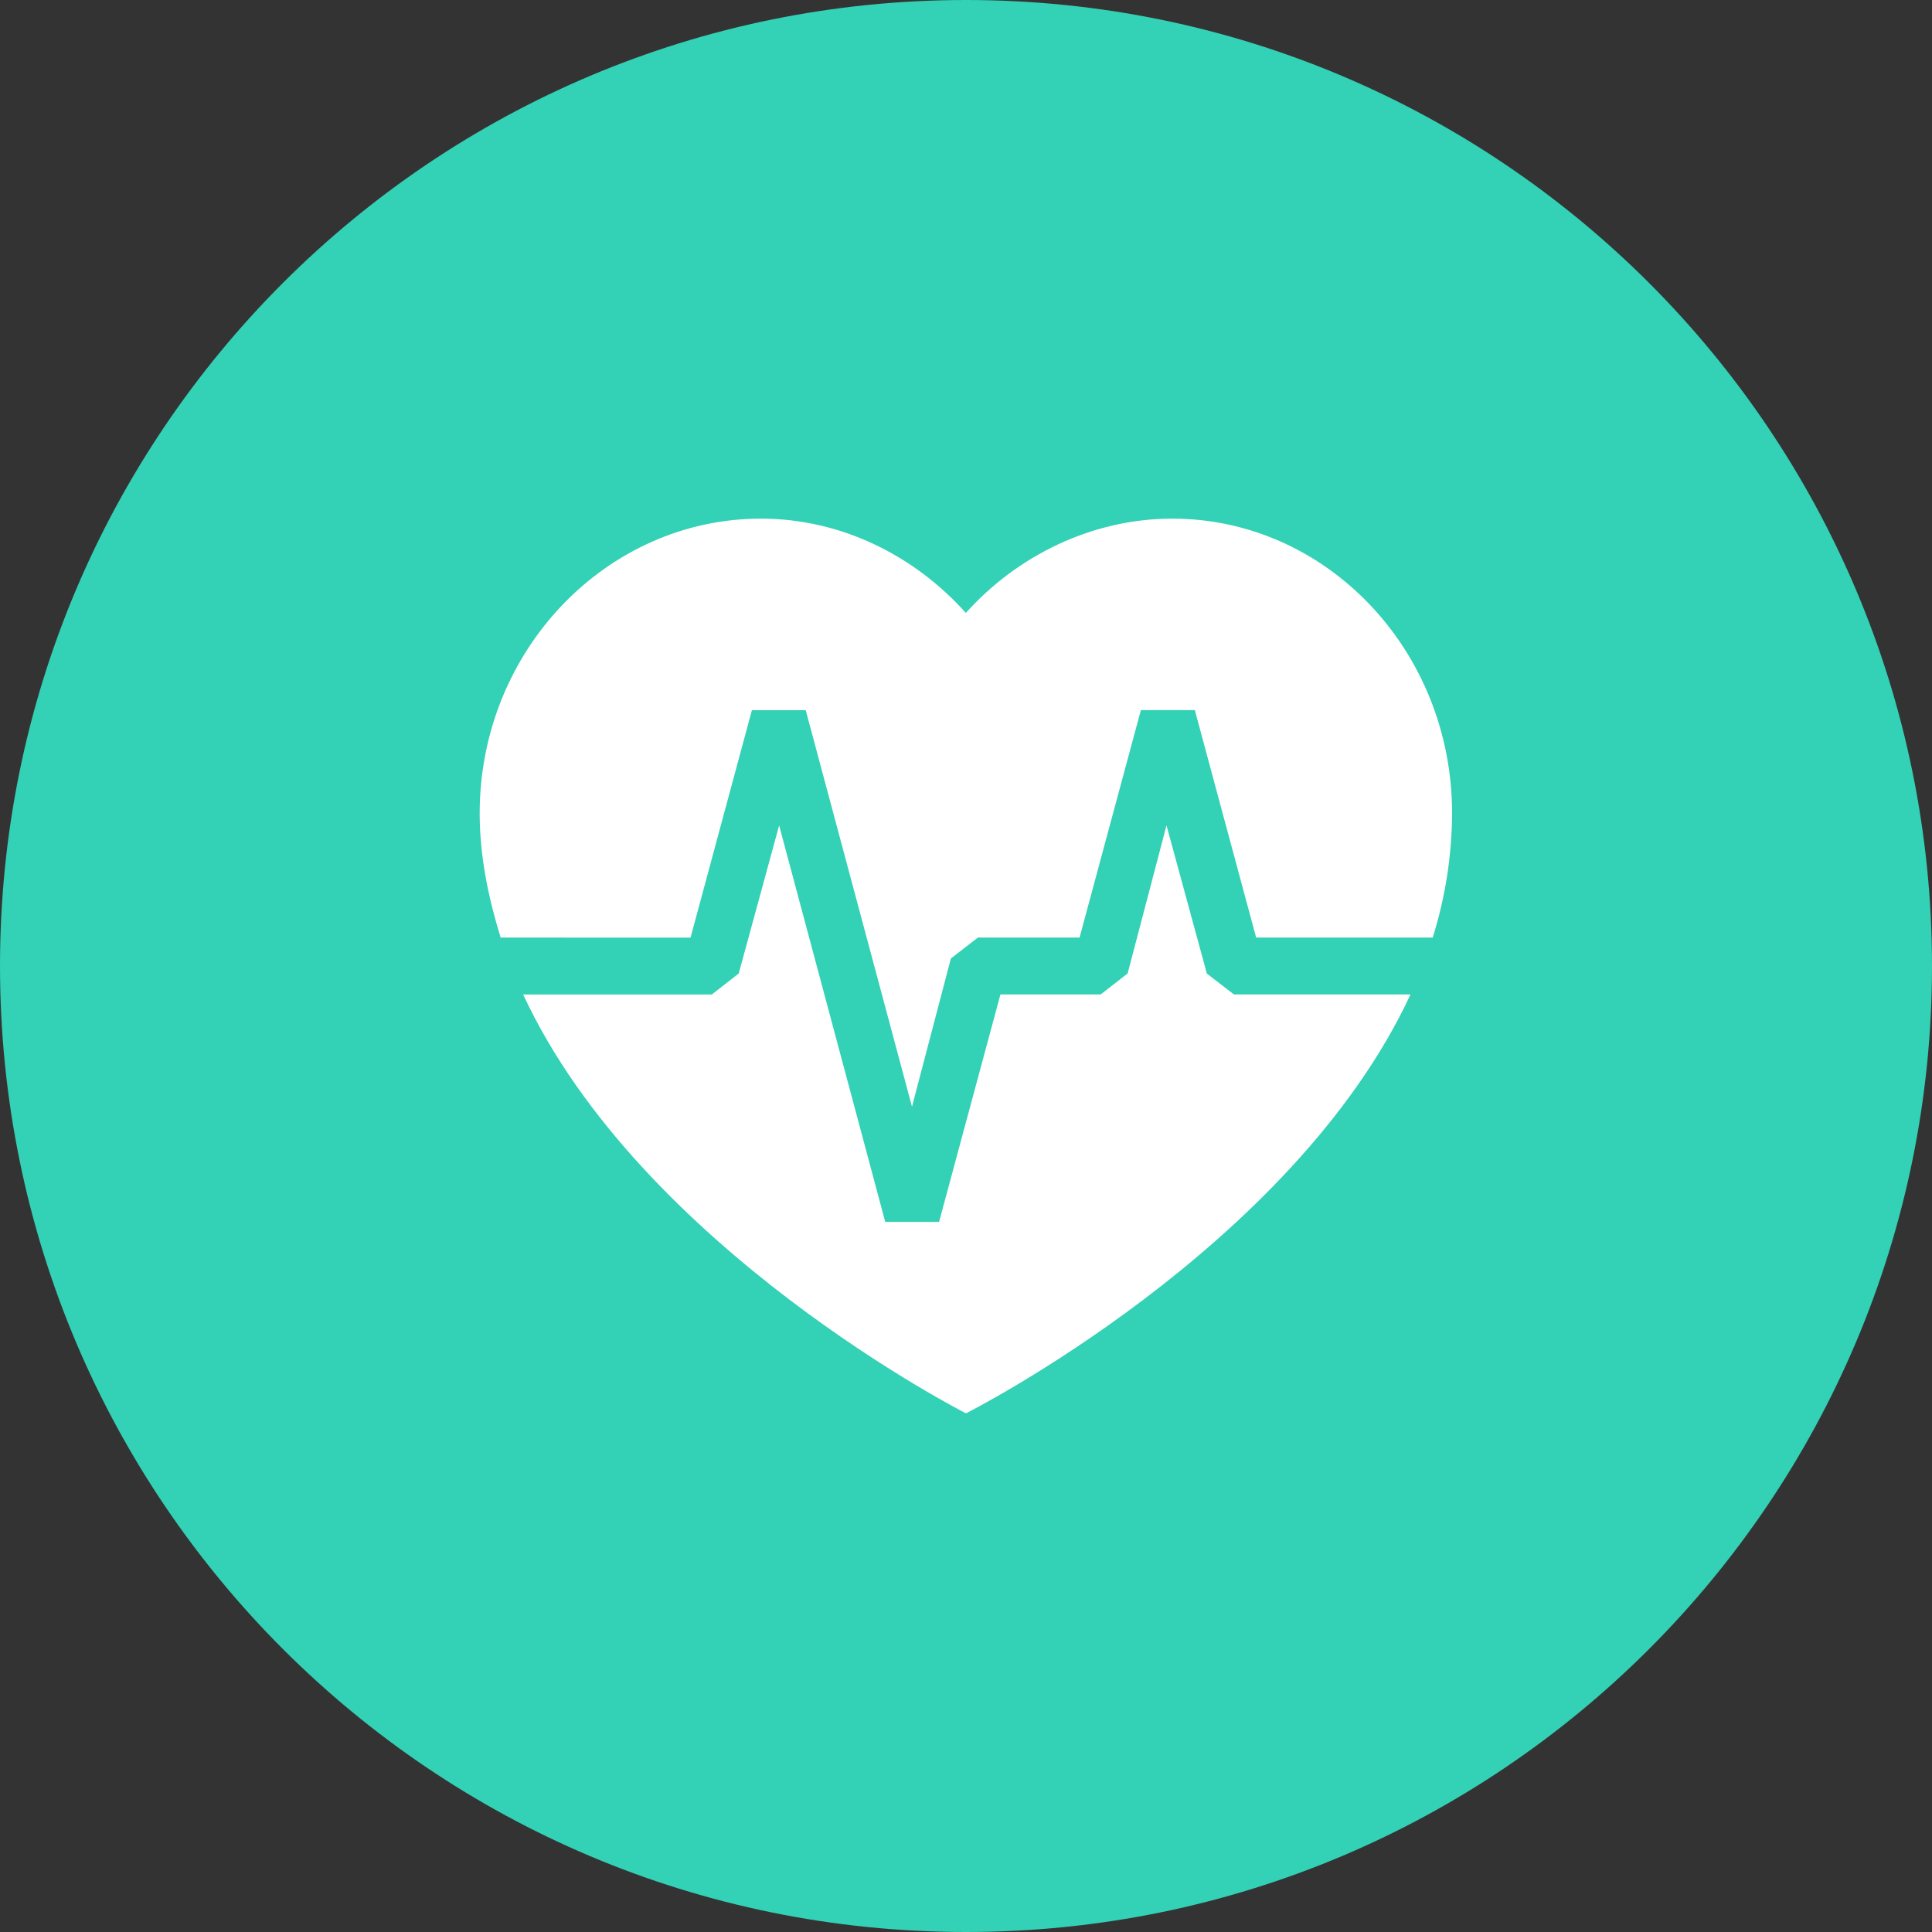 <svg width="50" height="50" viewBox="0 0 50 50" fill="none" xmlns="http://www.w3.org/2000/svg">
<rect x="0" y="0" width="50" height="50" fill="#333333" stroke="none"/>
<g clip-path="url(#clip0_497_6193)">
<path d="M0 25C0 11.192 11.192 0 25 0C38.808 0 50 11.194 50 25C50 38.806 38.807 50 25 50C11.193 50 0 38.808 0 25Z" fill="#33D1B5"/>
<path d="M17.871 24.266L19.459 18.38H20.852L23.602 28.641L24.609 24.805L25.308 24.264H27.939L29.526 18.378H30.922L32.509 24.264H37.079C37.405 23.223 37.574 22.139 37.58 21.049C37.58 16.83 34.328 13.422 30.34 13.422C28.251 13.422 26.314 14.391 24.996 15.863C23.681 14.391 21.784 13.422 19.692 13.422C15.704 13.422 12.414 16.83 12.414 21.049C12.414 22.173 12.646 23.258 12.956 24.264L17.871 24.266Z" fill="white"/>
<path d="M31.934 25.736H36.504C33.44 32.324 25 36.577 25 36.577C25 36.577 16.602 32.319 13.539 25.737H18.422L19.118 25.194L20.164 21.362L22.91 31.623H24.303L25.891 25.736H28.486L29.183 25.193L30.189 21.361L31.233 25.195L31.934 25.736Z" fill="white"/>
</g>
<defs>
<clipPath id="clip0_497_6193">
<rect width="50" height="50" fill="white"/>
</clipPath>
</defs>
</svg>
